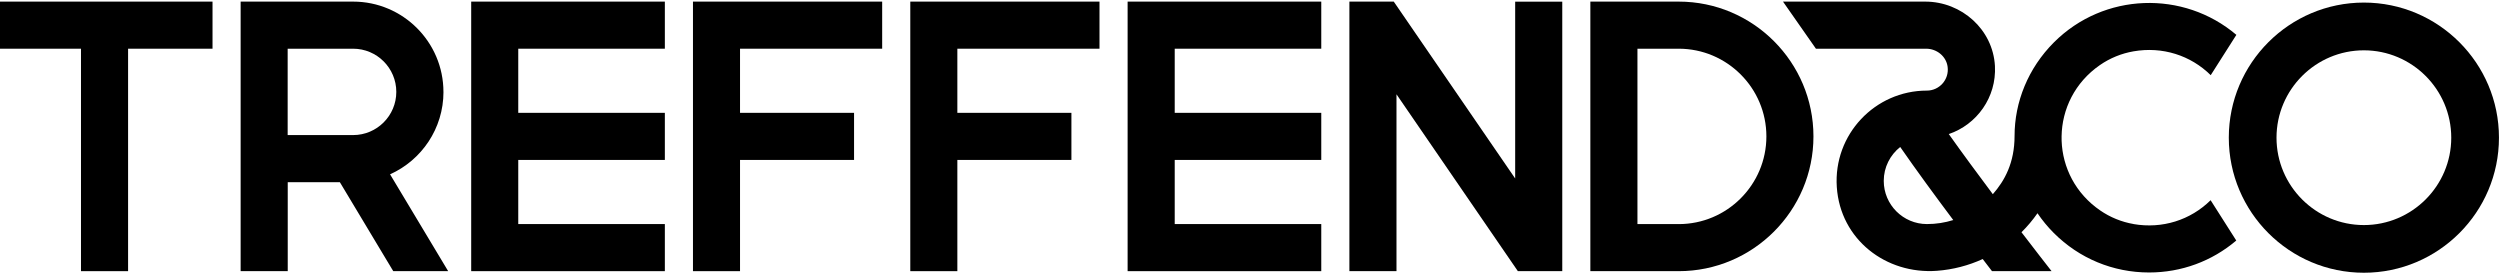 <svg width="697" height="77" viewBox="0 0 697 77" fill="none"
    xmlns="http://www.w3.org/2000/svg">
    <g clip-path="url(#clip0_8315_1482)">
        <path class="t" d="M0 13.579H22.58V75.599H35.71V13.579H59.25V0.449H0V13.579Z" fill="black"/>
        <path class="mask-this r" d="M123.63 25.619C123.63 11.739 112.33 0.449 98.46 0.449H67.09V75.599H80.22V50.789H94.75L109.64 75.599H124.95L108.75 48.599C117.52 44.659 123.64 35.849 123.64 25.619H123.63ZM80.21 13.579H98.45C105.09 13.579 110.49 18.979 110.49 25.619C110.49 32.259 105.09 37.659 98.45 37.659H80.2V13.579H80.21Z" fill="black"/>
        <path class="mask-this e1" d="M131.37 75.599H185.36V62.469H144.49V44.589H185.36V31.459H144.49V13.579H185.36V0.449H131.37V75.599Z" fill="black"/>
        <path class="mask-this f1" d="M193.2 75.599H206.32V44.589H238.11V31.459H206.32V13.579H245.95V0.449H193.2V75.599Z" fill="black"/>
        <path class="mask-this f2" d="M253.79 75.599H266.91V44.589H298.71V31.459H266.91V13.579H306.54V0.449H253.79V75.599Z" fill="black"/>
        <path class="mask-this e2" d="M314.38 75.599H368.37V62.469H327.51V44.589H368.37V31.459H327.51V13.579H368.37V0.449H314.38V75.599Z" fill="black"/>
        <path class="mask-this n" d="M422.43 49.759L388.58 0.449H376.21V75.599H389.34V26.289L423.18 75.599H435.56V0.469H422.43V49.759Z" fill="black"/>
        <path class="mask-this d" d="M468.02 0.449H443.39V75.599H468.02C488.74 75.599 505.59 58.739 505.59 38.029C505.59 17.319 488.74 0.449 468.02 0.449ZM468.02 62.469H456.52V13.579H468.02C481.5 13.579 492.47 24.549 492.47 38.029C492.47 51.509 481.5 62.479 468.02 62.479V62.469Z" fill="black"/>
        <path class="enc" d="M594.84 62.459C591.51 61.889 588.32 60.589 585.53 58.669C578.63 53.939 575.05 46.659 574.78 39.269C574.79 38.849 574.77 38.019 574.77 38.019C574.88 30.479 578.44 22.989 585.46 18.139C588.26 16.199 591.48 14.889 594.84 14.309C602.89 12.919 610.73 15.419 616.35 20.959L623.5 9.719C608.75 -2.801 586.55 -2.101 572.64 11.809C565.43 19.019 561.66 28.449 561.66 37.909C561.66 45.379 558.9 50.389 555.6 54.139C551.48 48.639 547.17 42.799 543.32 37.379C551.11 34.739 556.65 27.169 556.19 18.399C555.64 8.249 546.92 0.449 536.75 0.449H497.1L506.28 13.579H537.01C539.98 13.579 542.63 15.709 543 18.649C543.46 22.209 540.68 25.259 537.21 25.259C522.76 25.259 511.12 37.489 512.1 52.149C513.08 66.809 525.85 76.549 540.02 75.499C544.54 75.159 548.85 74.019 552.78 72.219C553.69 73.399 554.55 74.529 555.37 75.599H571.98C570.31 73.469 567.28 69.569 563.59 64.749C565.23 63.129 566.73 61.349 568.05 59.449C569.37 61.389 570.88 63.239 572.6 64.959C579.7 72.059 589.13 75.969 599.17 75.969C608.17 75.969 616.69 72.829 623.47 67.059L616.32 55.819C610.7 61.359 602.86 63.859 594.81 62.469L594.84 62.459ZM537.23 62.469C530.59 62.469 525.19 57.069 525.19 50.429C525.19 46.599 526.99 43.189 529.78 40.979C534.23 47.399 539.52 54.619 544.57 61.349C542.25 62.079 539.79 62.469 537.24 62.469H537.23Z" fill="black"/>
        <path class="o" d="M659.05 0.719C638.28 0.719 621.39 17.609 621.39 38.379C621.39 59.149 638.28 76.039 659.05 76.039C679.82 76.039 696.71 59.149 696.71 38.379C696.71 17.609 679.81 0.719 659.05 0.719ZM659.05 62.749C645.62 62.749 634.69 51.819 634.69 38.389C634.69 24.959 645.62 14.029 659.05 14.029C672.48 14.029 683.41 24.959 683.41 38.389C683.41 51.819 672.48 62.749 659.05 62.749Z" fill="black"/>
    </g>
</svg>
